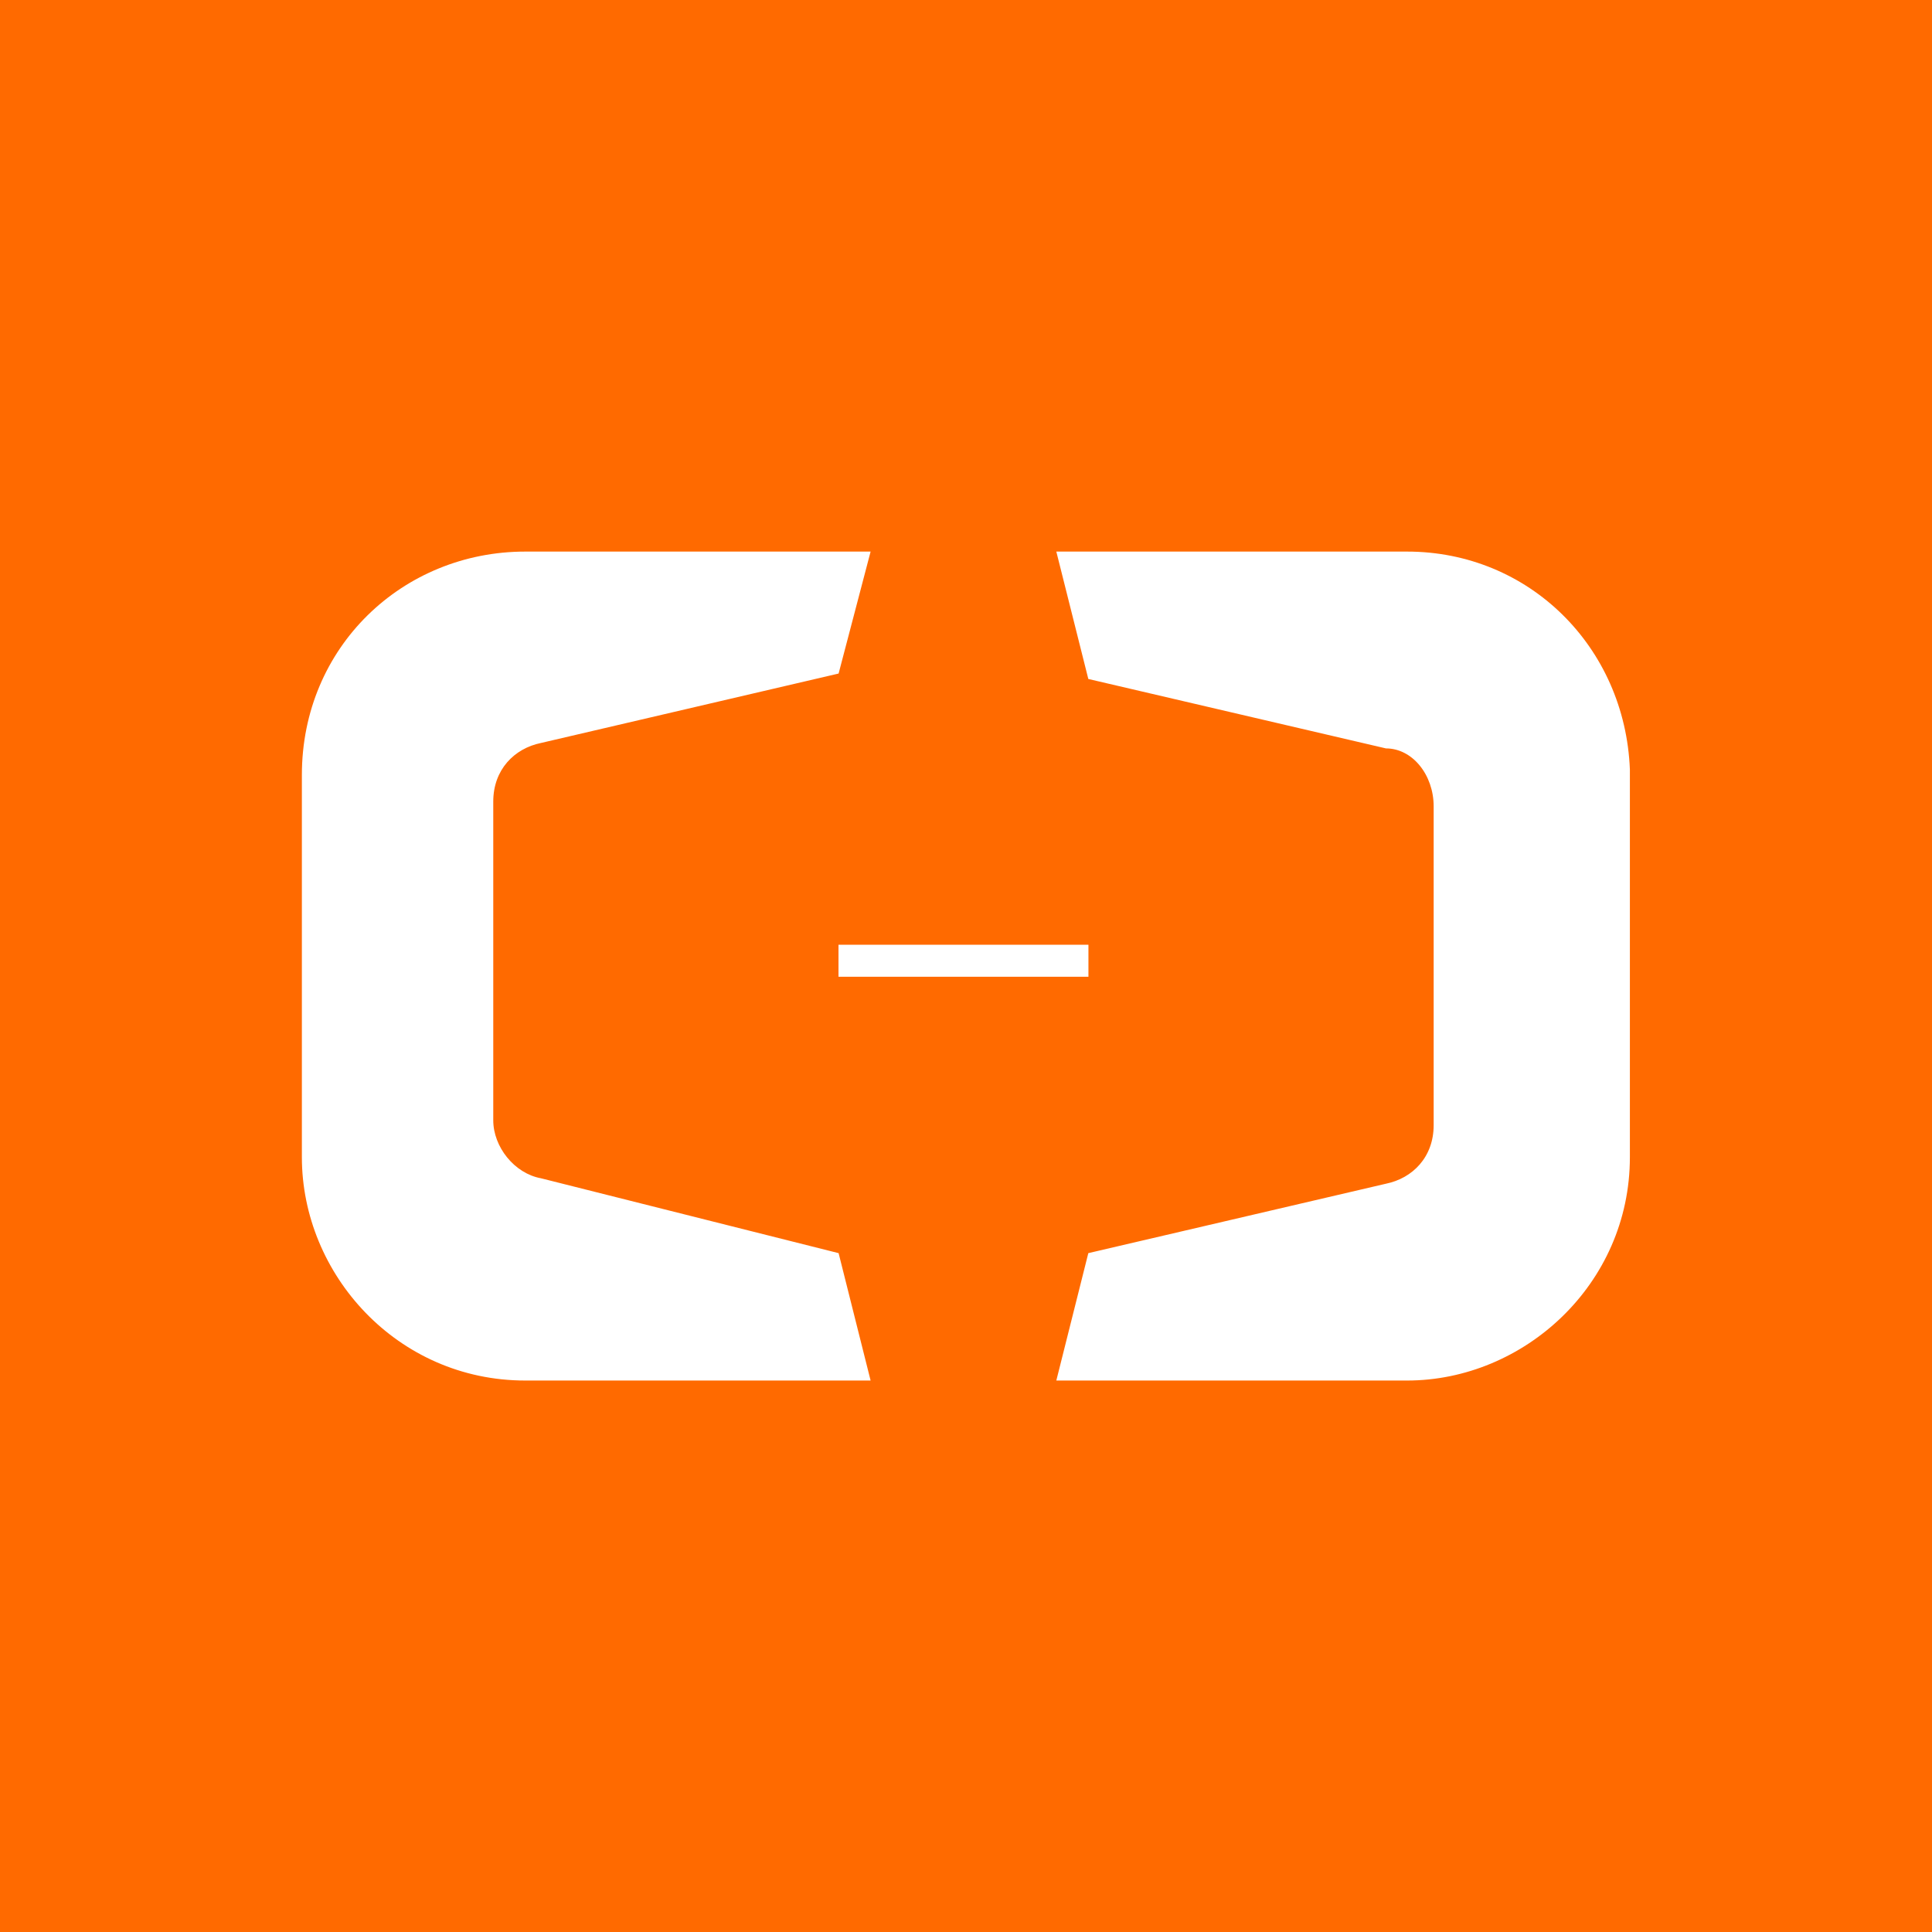 <svg xmlns="http://www.w3.org/2000/svg" xmlns:xlink="http://www.w3.org/1999/xlink" width="32" height="32" viewBox="0 0 32 32" fill="none"><g opacity="1" transform="translate(0 0)  rotate(0 16 16)"><path id="矩形 1" fill-rule="evenodd" style="fill:#FF6A00" transform="translate(0 0)  rotate(0 16 16)" opacity="1" d="M0,32L32,32L32,0L0,0L0,32Z " /><g opacity="1" transform="translate(5 9.136)  rotate(0 11 6.864)"><path id="分组 1" fill-rule="evenodd" style="fill:#FFFFFF" transform="translate(0 0)  rotate(0 11 6.864)" opacity="1" d="M3.7 0C1.67 0 0 1.58 0 3.7L0 10.03C0 11.97 1.58 13.73 3.7 13.73L9.42 13.73L8.89 11.62L3.96 10.38C3.52 10.3 3.17 9.86 3.17 9.42L3.17 4.14C3.17 3.61 3.52 3.26 3.96 3.17L8.89 2.02L9.42 0L3.7 0Z M13.026 2.11L17.956 3.26C18.396 3.26 18.746 3.7 18.746 4.22L18.746 9.5C18.746 10.03 18.396 10.38 17.956 10.47L13.026 11.62L12.496 13.73L18.306 13.73C20.236 13.73 21.996 12.14 21.996 10.03L21.996 3.61C21.916 1.58 20.326 0 18.306 0L12.496 0L13.026 2.11Z " /><path id="路径 12" fill-rule="evenodd" style="fill:#FFFFFF" transform="translate(8.888 6.512)  rotate(0 2.068 0.264)" opacity="1" d="M0,0.53L4.14,0.53L4.14,0L0,0L0,0.53Z " /></g></g></svg>